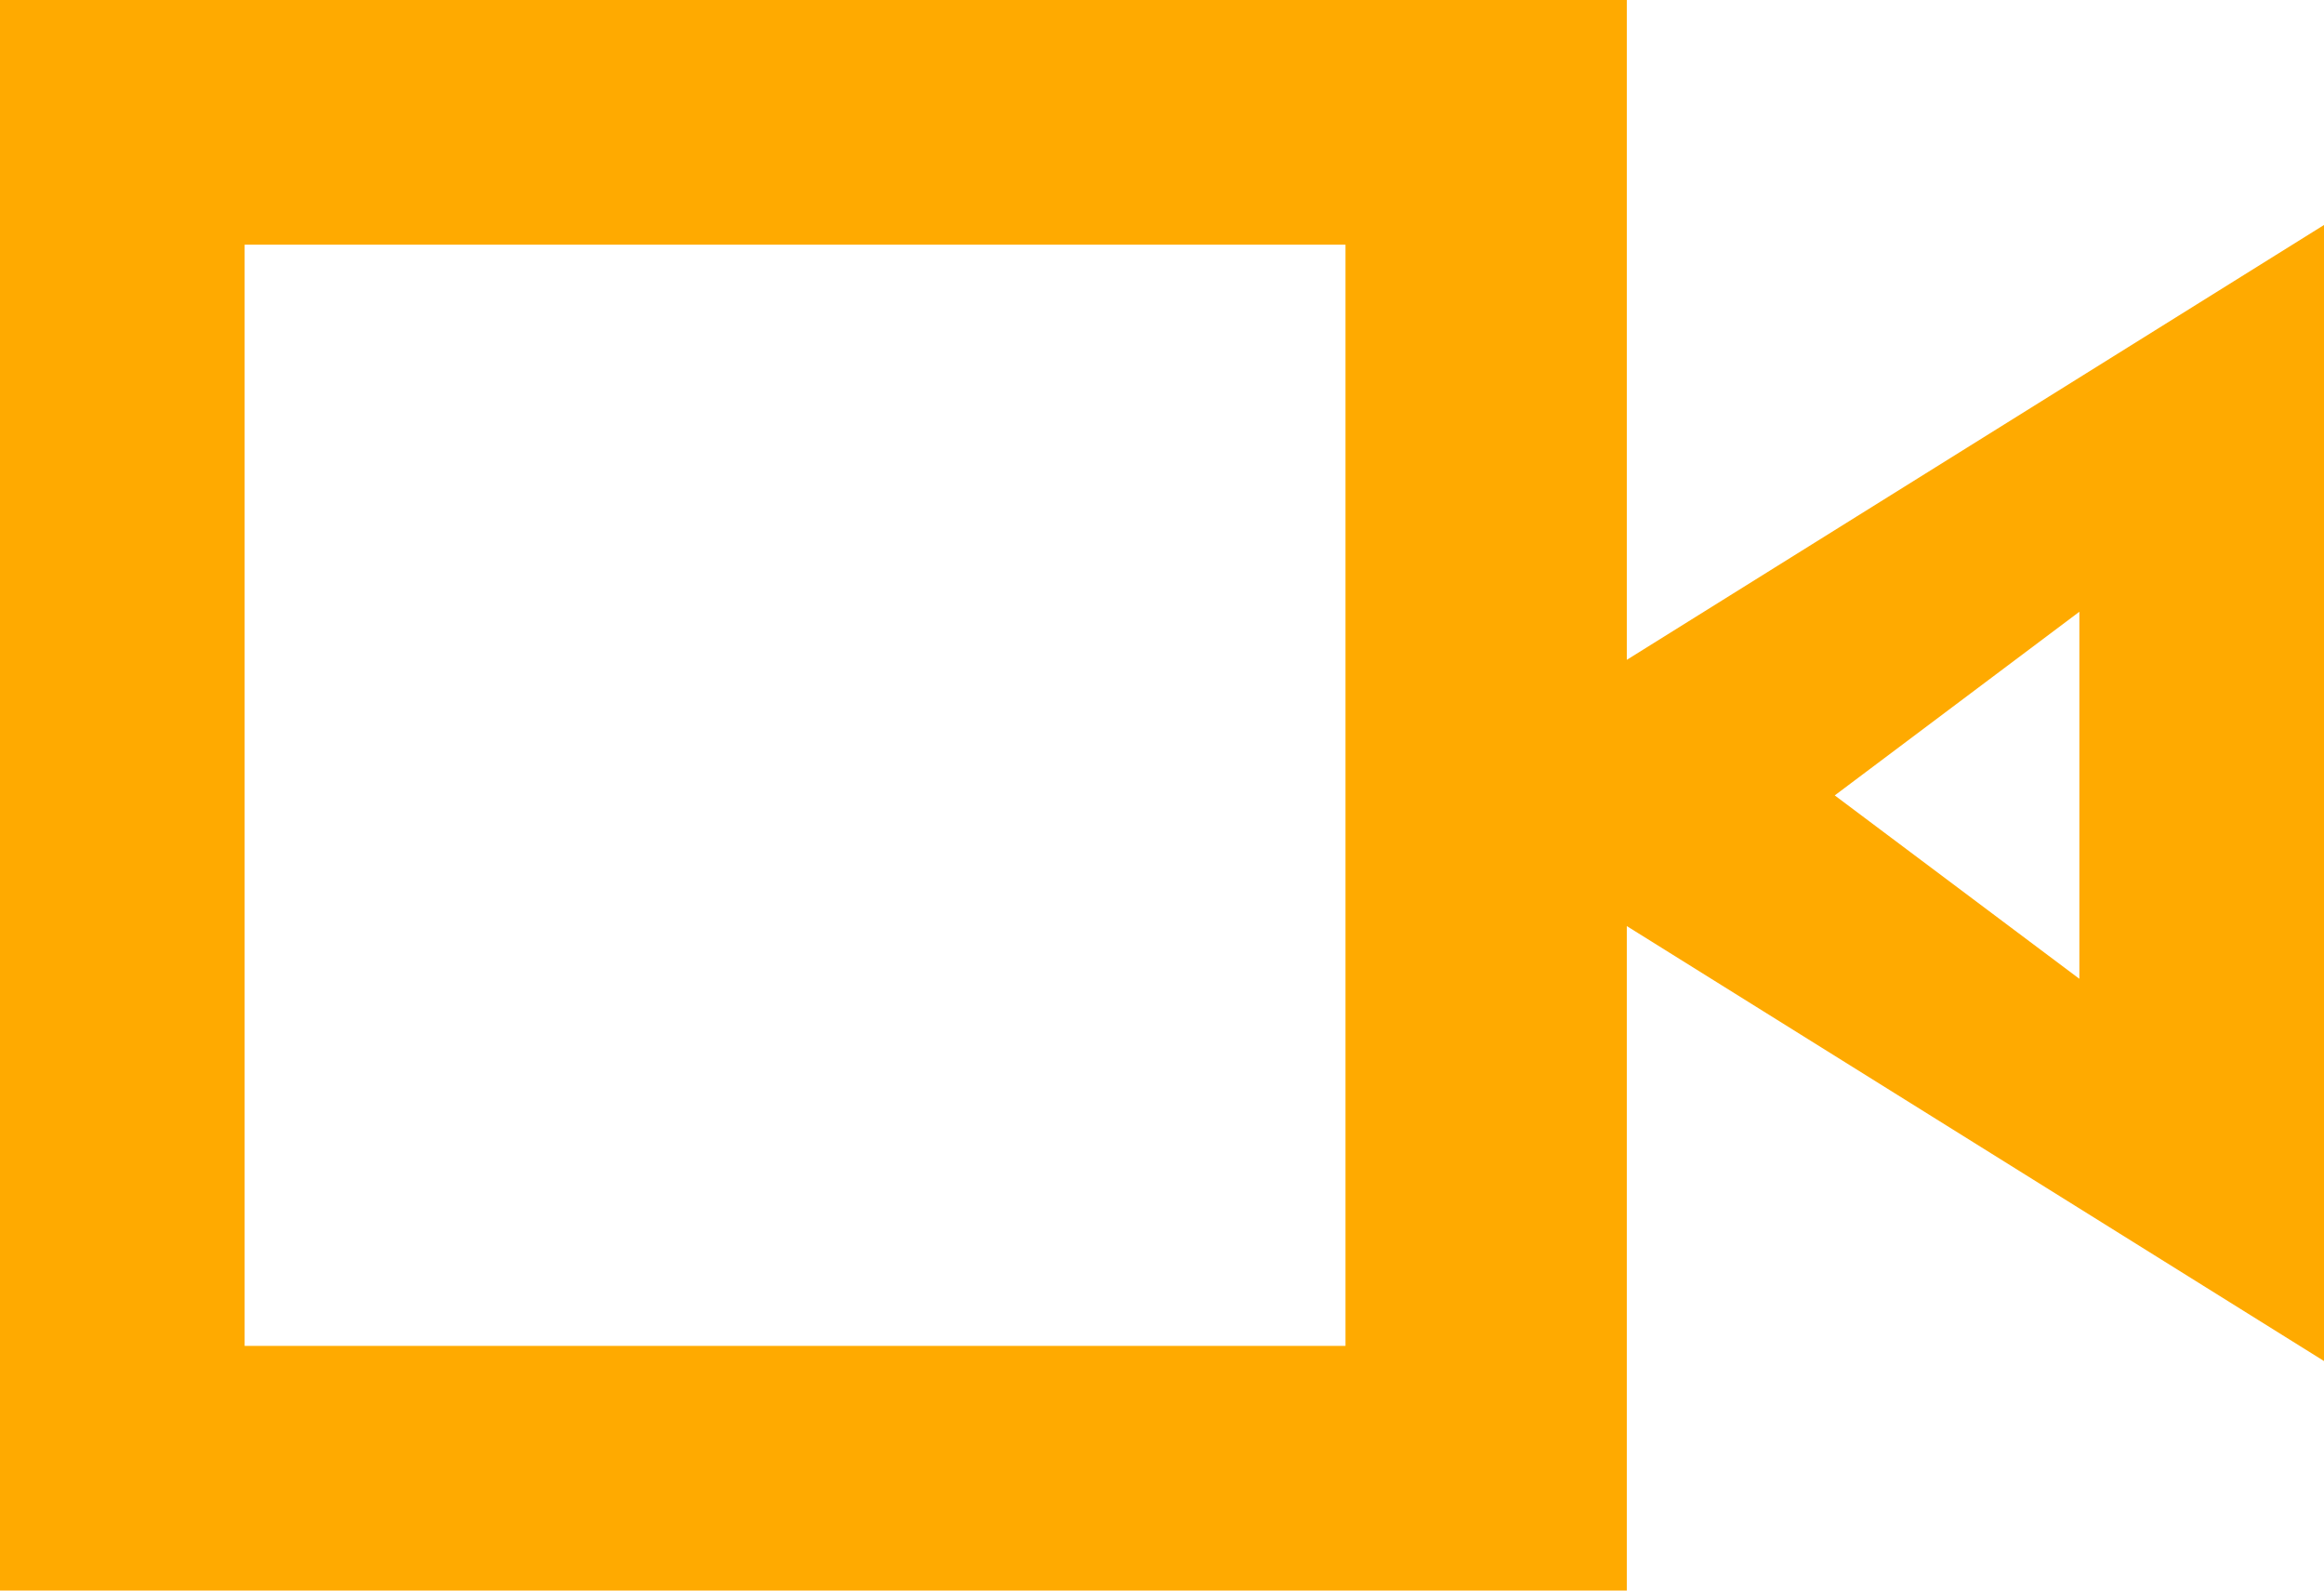 <?xml version="1.0" encoding="UTF-8"?>
<svg width="19px" height="13px" viewBox="0 0 19 13" version="1.1" xmlns="http://www.w3.org/2000/svg" xmlns:xlink="http://www.w3.org/1999/xlink">
    <!-- Generator: Sketch 50.2 (55047) - http://www.bohemiancoding.com/sketch -->
    <title>view [#981]</title>
    <desc>Created with Sketch.</desc>
    <defs></defs>
    <g id="Symbols" stroke="none" stroke-width="1" fill="none" fill-rule="evenodd">
        <g id="contents/機能紹介" transform="translate(-482, -757)" fill="#FFAA00">
            <g id="contents">
                <g transform="translate(102, 104)">
                    <g id="text_4" transform="translate(380, 443)">
                        <path d="M17,218 L15,216.501 L17,215 L17,218 Z M2,221 L11,221 L11,212 L2,212 L2,221 Z M13.3,215.393 L13.3,210 L0,210 L0,223 L13.3,223 L13.3,217.569 L19,221.124 L19,211.839 L13.3,215.393 Z" id="view-[#981]"></path>
                    </g>
                </g>
            </g>
        </g>
    </g>
</svg>